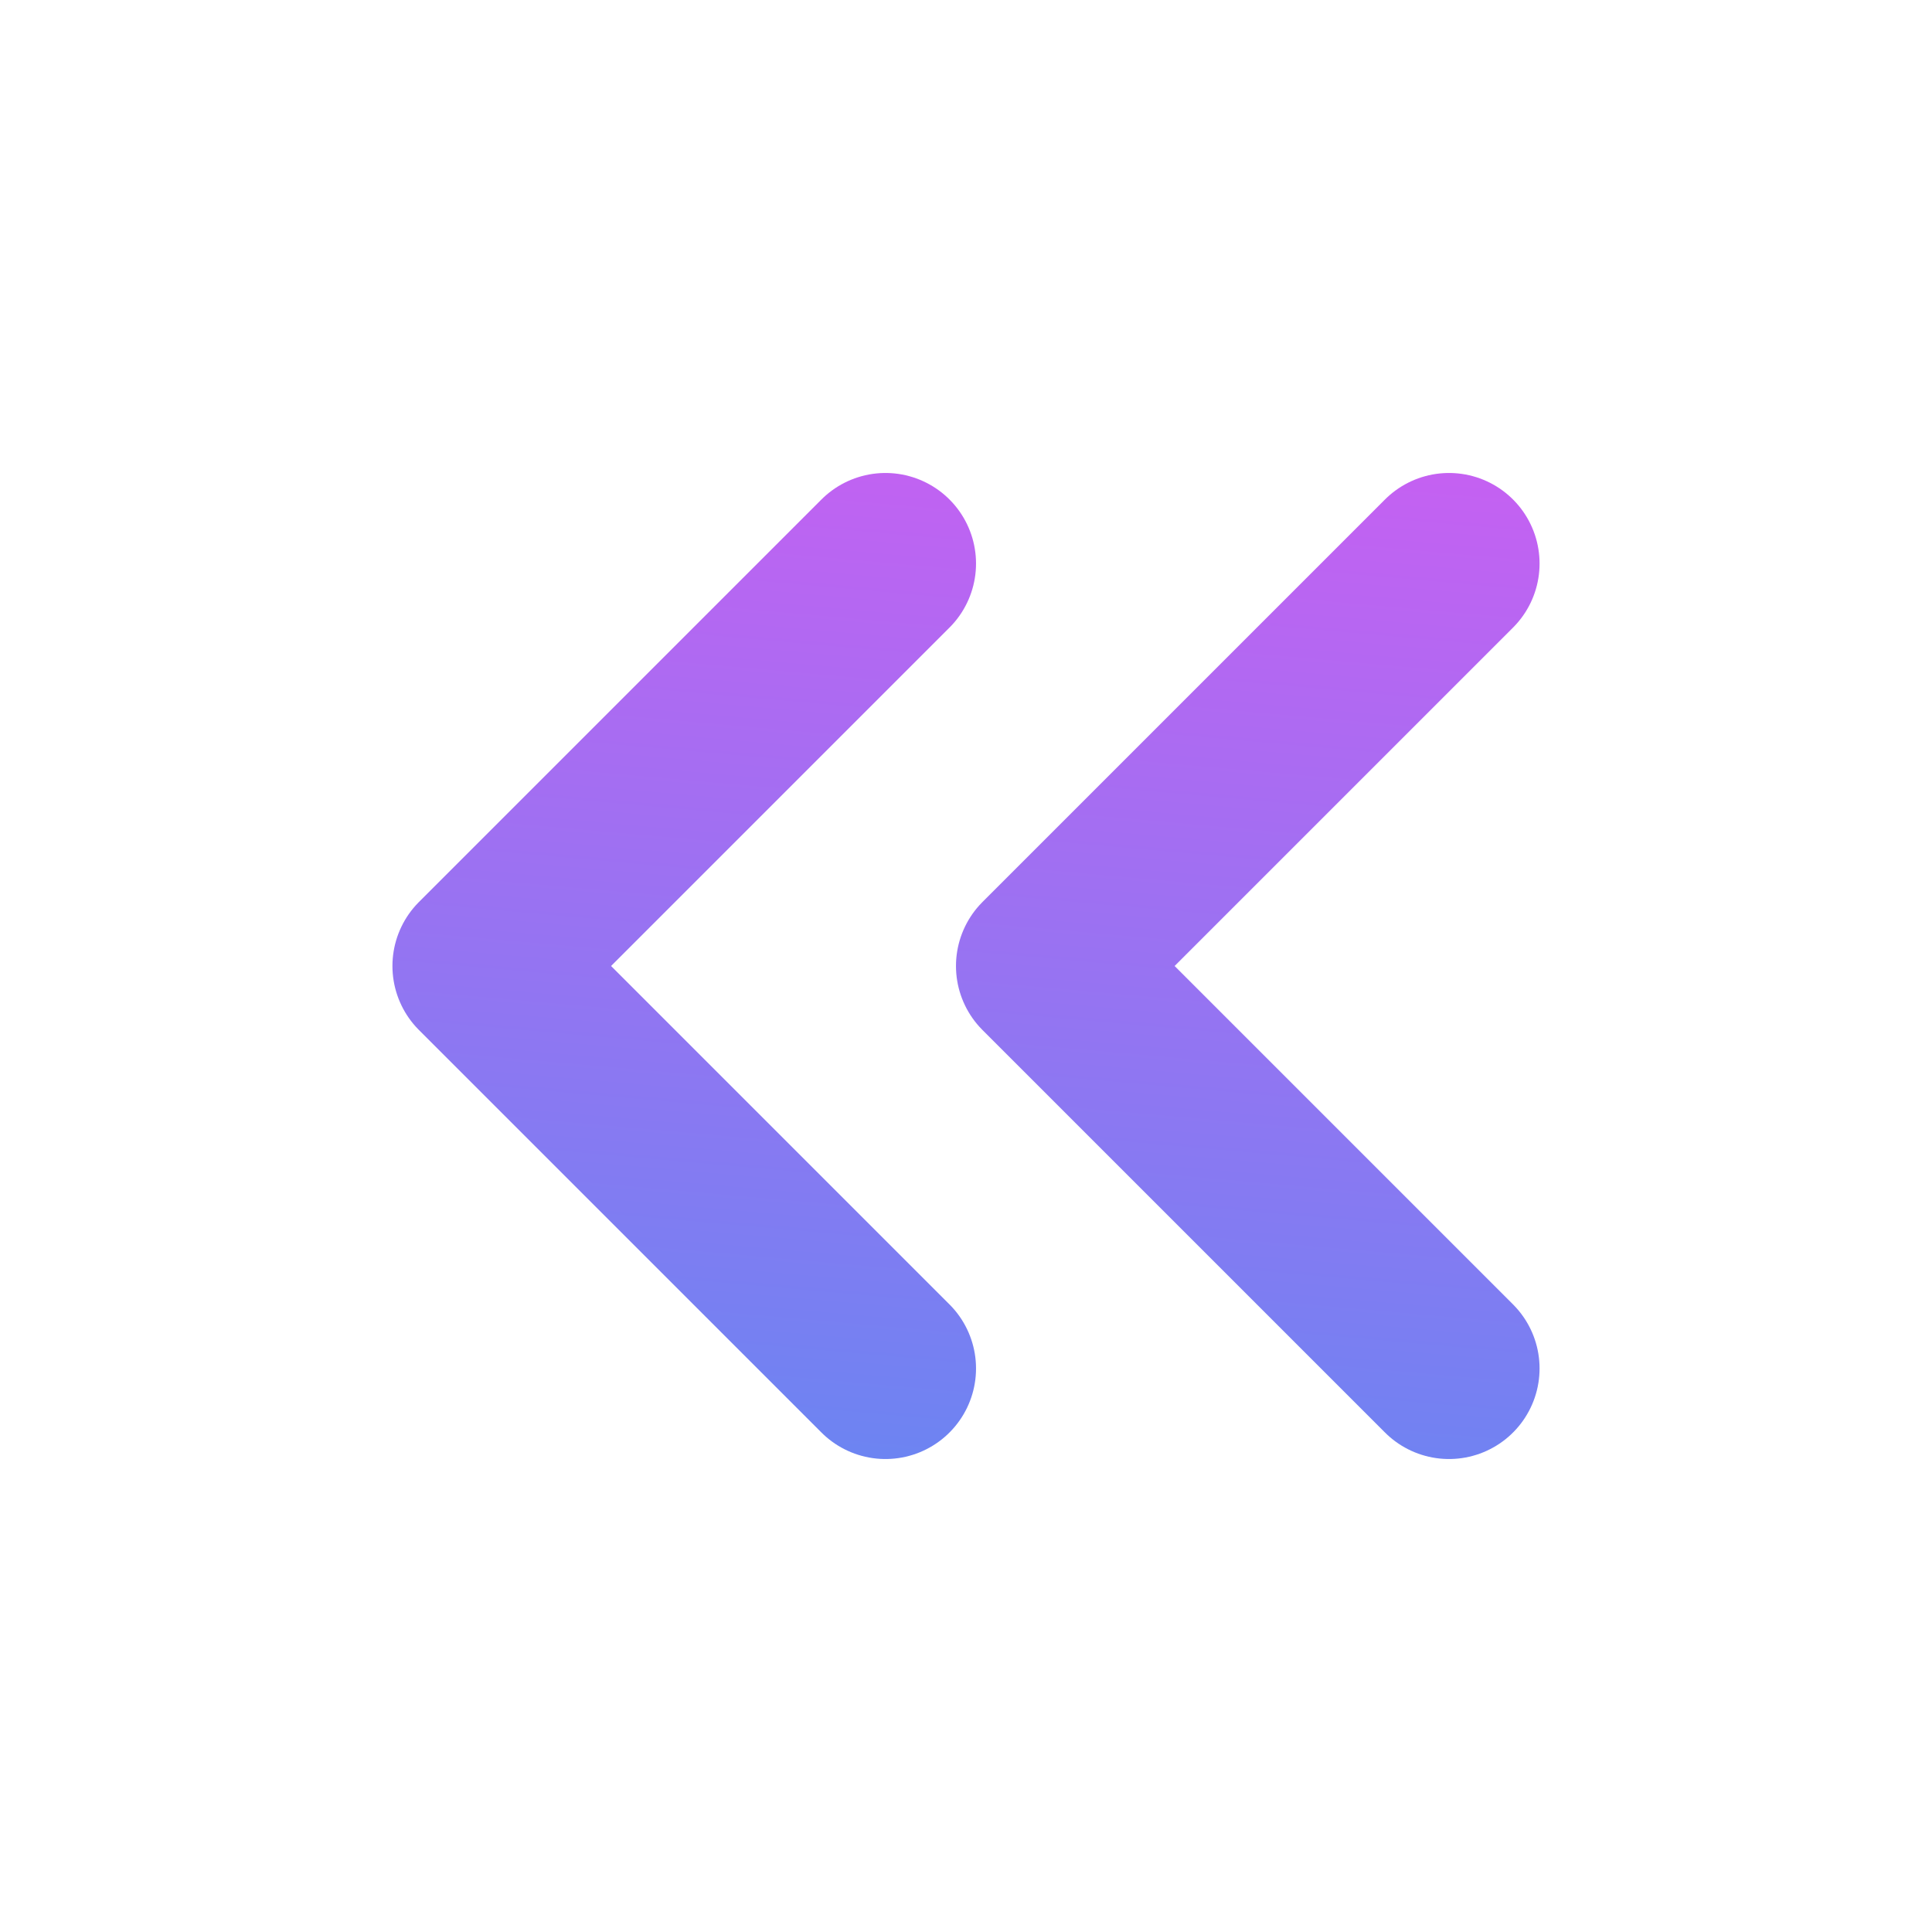 <svg width="16" height="16" viewBox="0 0 16 16" fill="none" xmlns="http://www.w3.org/2000/svg">
    <linearGradient id="gradient" gradientUnits="userSpaceOnUse"  gradientTransform="rotate(95)">
        <stop offset="0" stop-color="#E255F2"/>
        <!-- Colors to transition from -->
        <stop offset="1" stop-color="#3D97F2"/>
    </linearGradient>
<path d="M7.333 11.333L4 8L7.333 4.667" stroke="url(#gradient)" stroke-width="1.5" stroke-linecap="round" stroke-linejoin="round"/>
<path d="M12 11.333L8.667 8L12 4.667" stroke="url(#gradient)" stroke-width="1.5" stroke-linecap="round" stroke-linejoin="round"/>
</svg>

